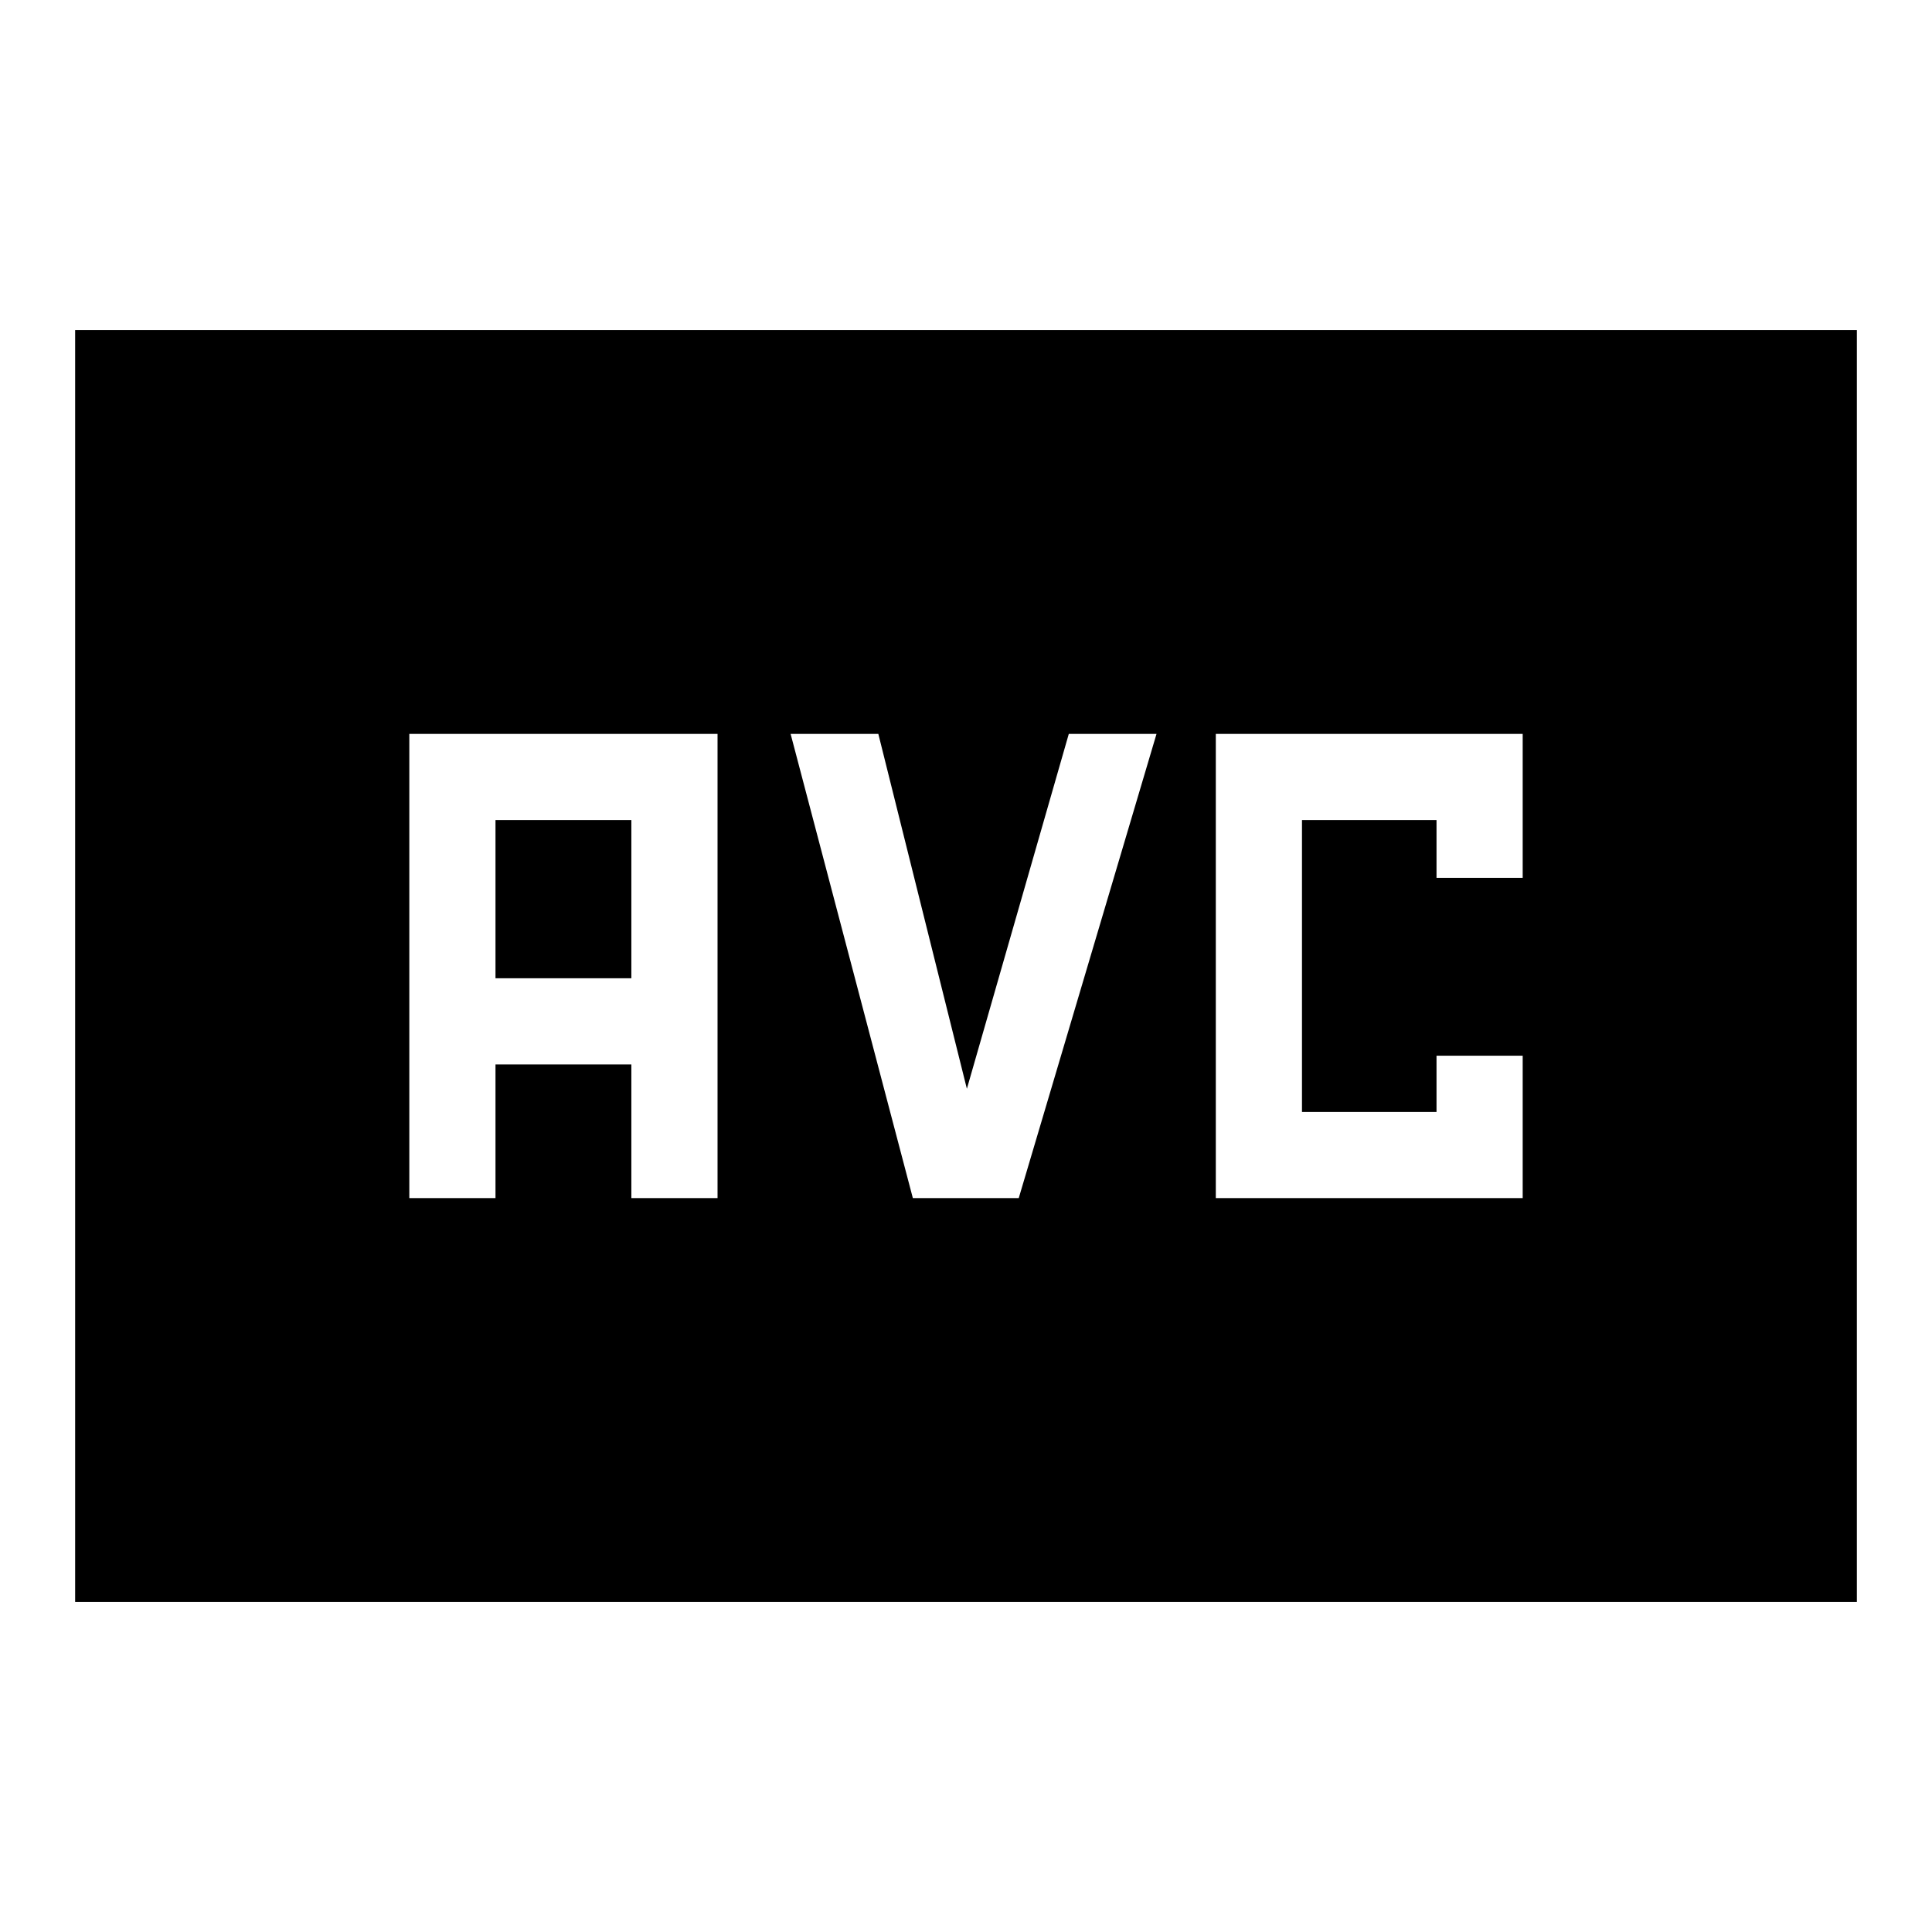 <svg xmlns="http://www.w3.org/2000/svg" height="40" viewBox="0 -960 960 960" width="40"><path d="M203.386-364.667h42.819v-66.411h67.514v66.411h42.82v-230.666H203.386v230.666Zm42.819-109.23v-78.616h67.514v78.616h-67.514Zm207.385 109.23h52.615l68.461-230.666h-43.589l-50.641 176.335-44-176.335h-43.589l60.743 230.666Zm150.538 0h152.486v-70.768h-42.819v27.948h-66.847v-145.026h66.847v28.718h42.819v-71.538H604.128v230.666ZM37.335-164.002v-631.996h885.33v631.996H37.335Z"/></svg>